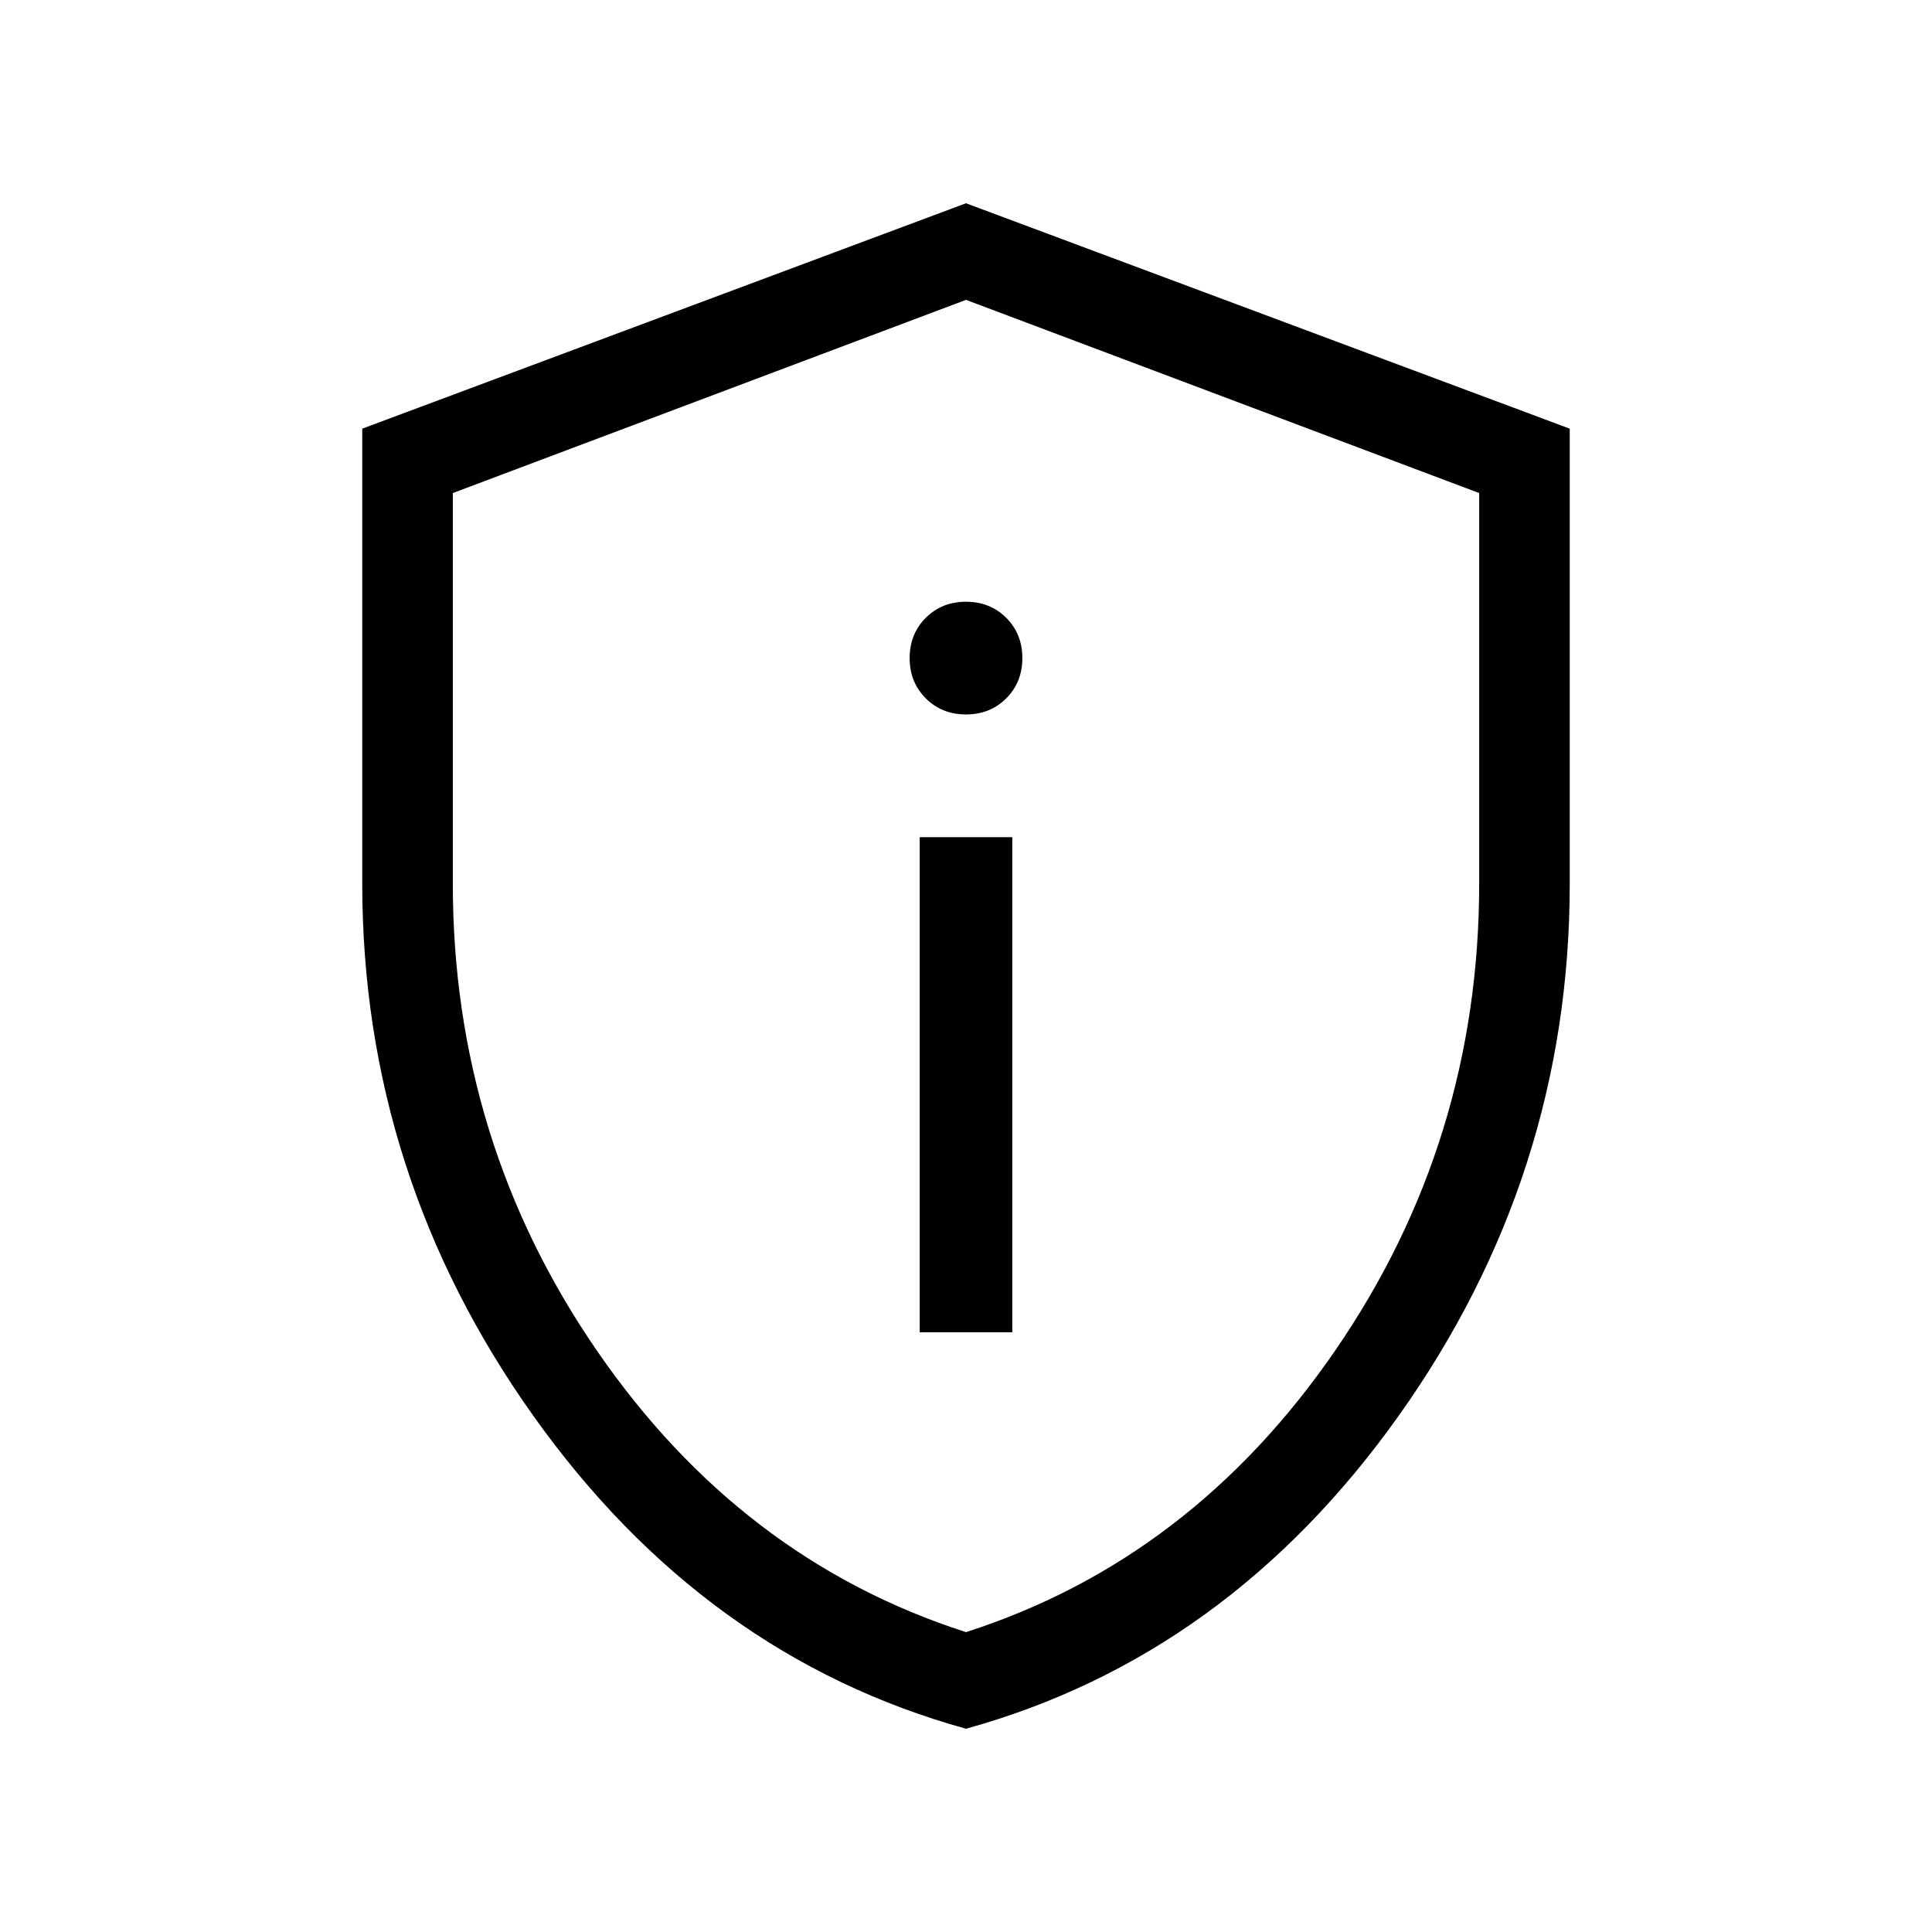<svg xmlns="http://www.w3.org/2000/svg" height="48" width="48"><path d="M22.85 33.1H25.15V20.8H22.85ZM24 17.75Q24.6 17.75 25 17.35Q25.4 16.95 25.4 16.35Q25.4 15.75 25 15.35Q24.6 14.95 24 14.95Q23.4 14.95 23 15.35Q22.6 15.75 22.6 16.35Q22.6 16.95 23 17.35Q23.4 17.75 24 17.75ZM24 42.95Q17.5 41.15 13.25 35.175Q9 29.2 9 21.95V10.65L24 5.05L39 10.65V21.95Q39 29.2 34.75 35.175Q30.5 41.15 24 42.95ZM24 40.55Q29.6 38.75 33.175 33.55Q36.75 28.35 36.75 21.95V12.25L24 7.45L11.25 12.25V21.95Q11.25 28.35 14.825 33.55Q18.4 38.75 24 40.55ZM24 24Q24 24 24 24Q24 24 24 24Q24 24 24 24Q24 24 24 24Z"/></svg>